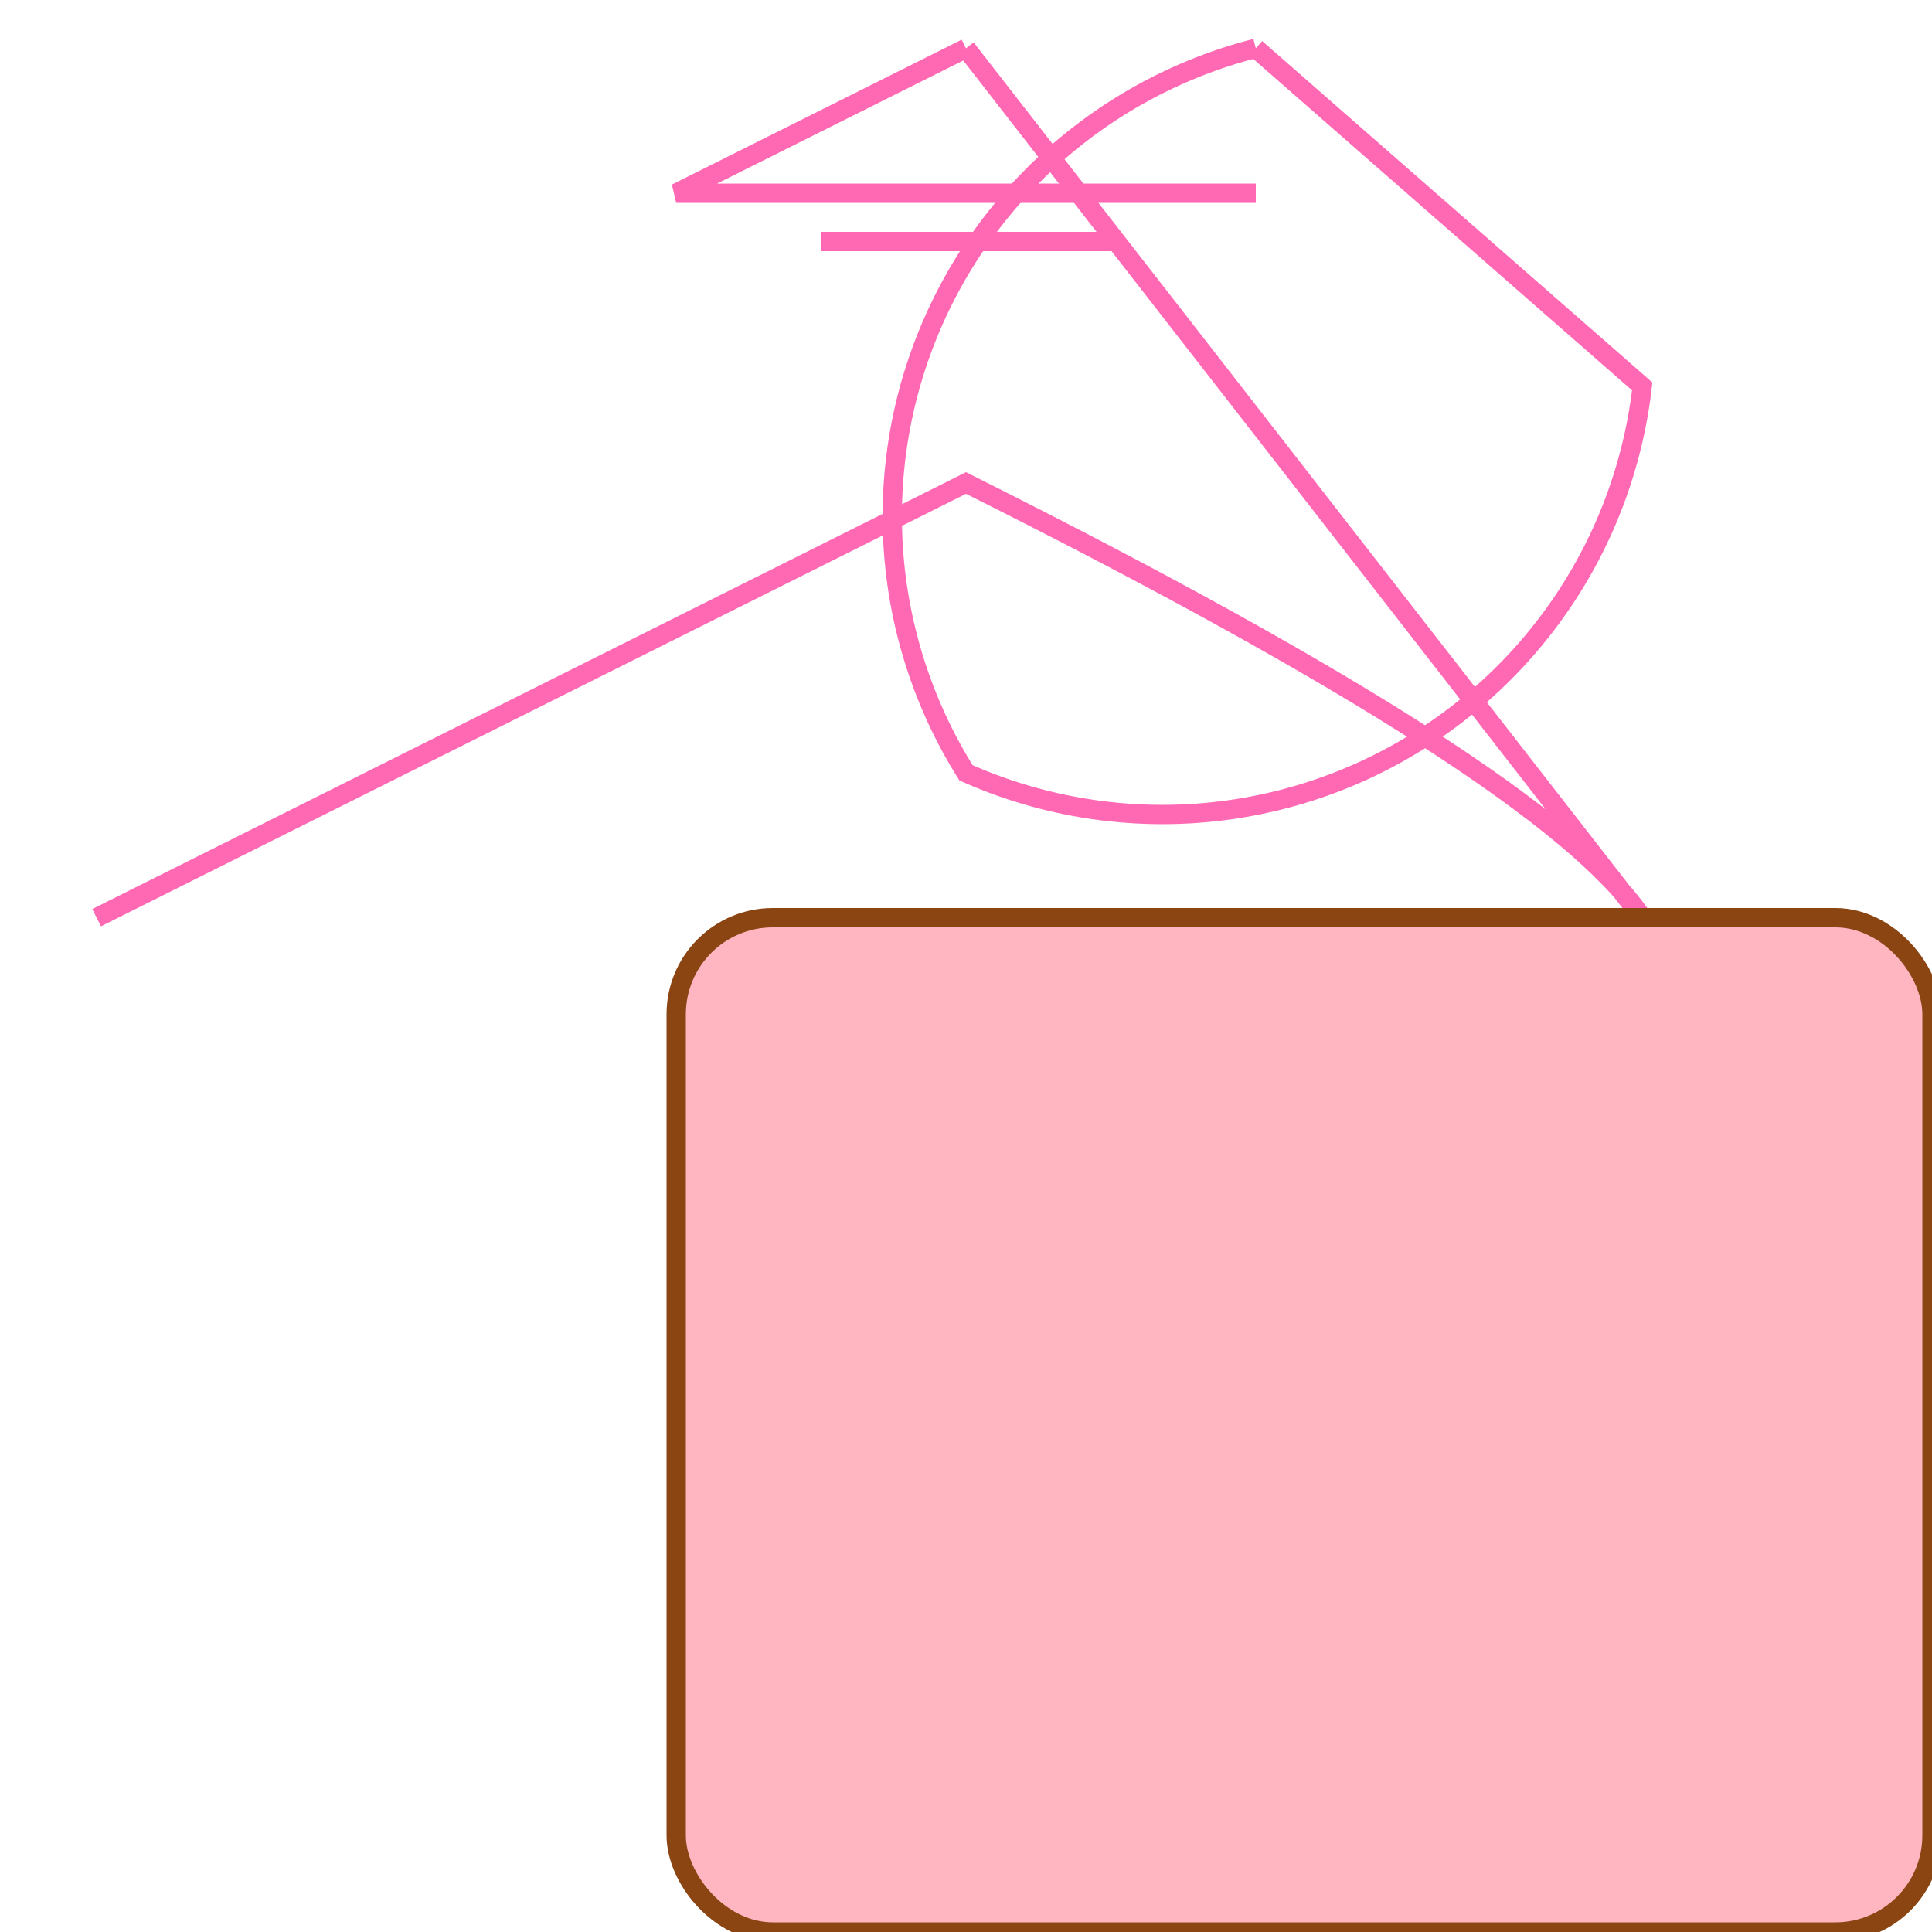 <svg width="200" height="200" xmlns="http://www.w3.org/2000/svg">

  <!-- Fairy body -->
  <path d="M100,5 L170,95 Q160,80 100,50 Q40,80 10,95" stroke="#ff69b4" stroke-width="2" fill="transparent"/>

  <!-- Fairy wings -->
  <path d="M130,5 L170,40 A50,50 0 0 1 100,80 A50,50 0 0 1 130,5" stroke="#ff69b4" stroke-width="2" fill="transparent"/>

  <!-- Fairy hair -->
  <path d="M100,5 L70,20 L130,20" stroke="#ff69b4" stroke-width="2" fill="transparent"/>
  <path d="M85,25 L115,25" stroke="#ff69b4" stroke-width="2" fill="transparent"/>

  <!-- Fairy dress -->
  <rect x="70" y="95" width="130" height="105" rx="10" ry="10" stroke="#8b4513" stroke-width="2" fill="#ffb6c1"/>

</svg>